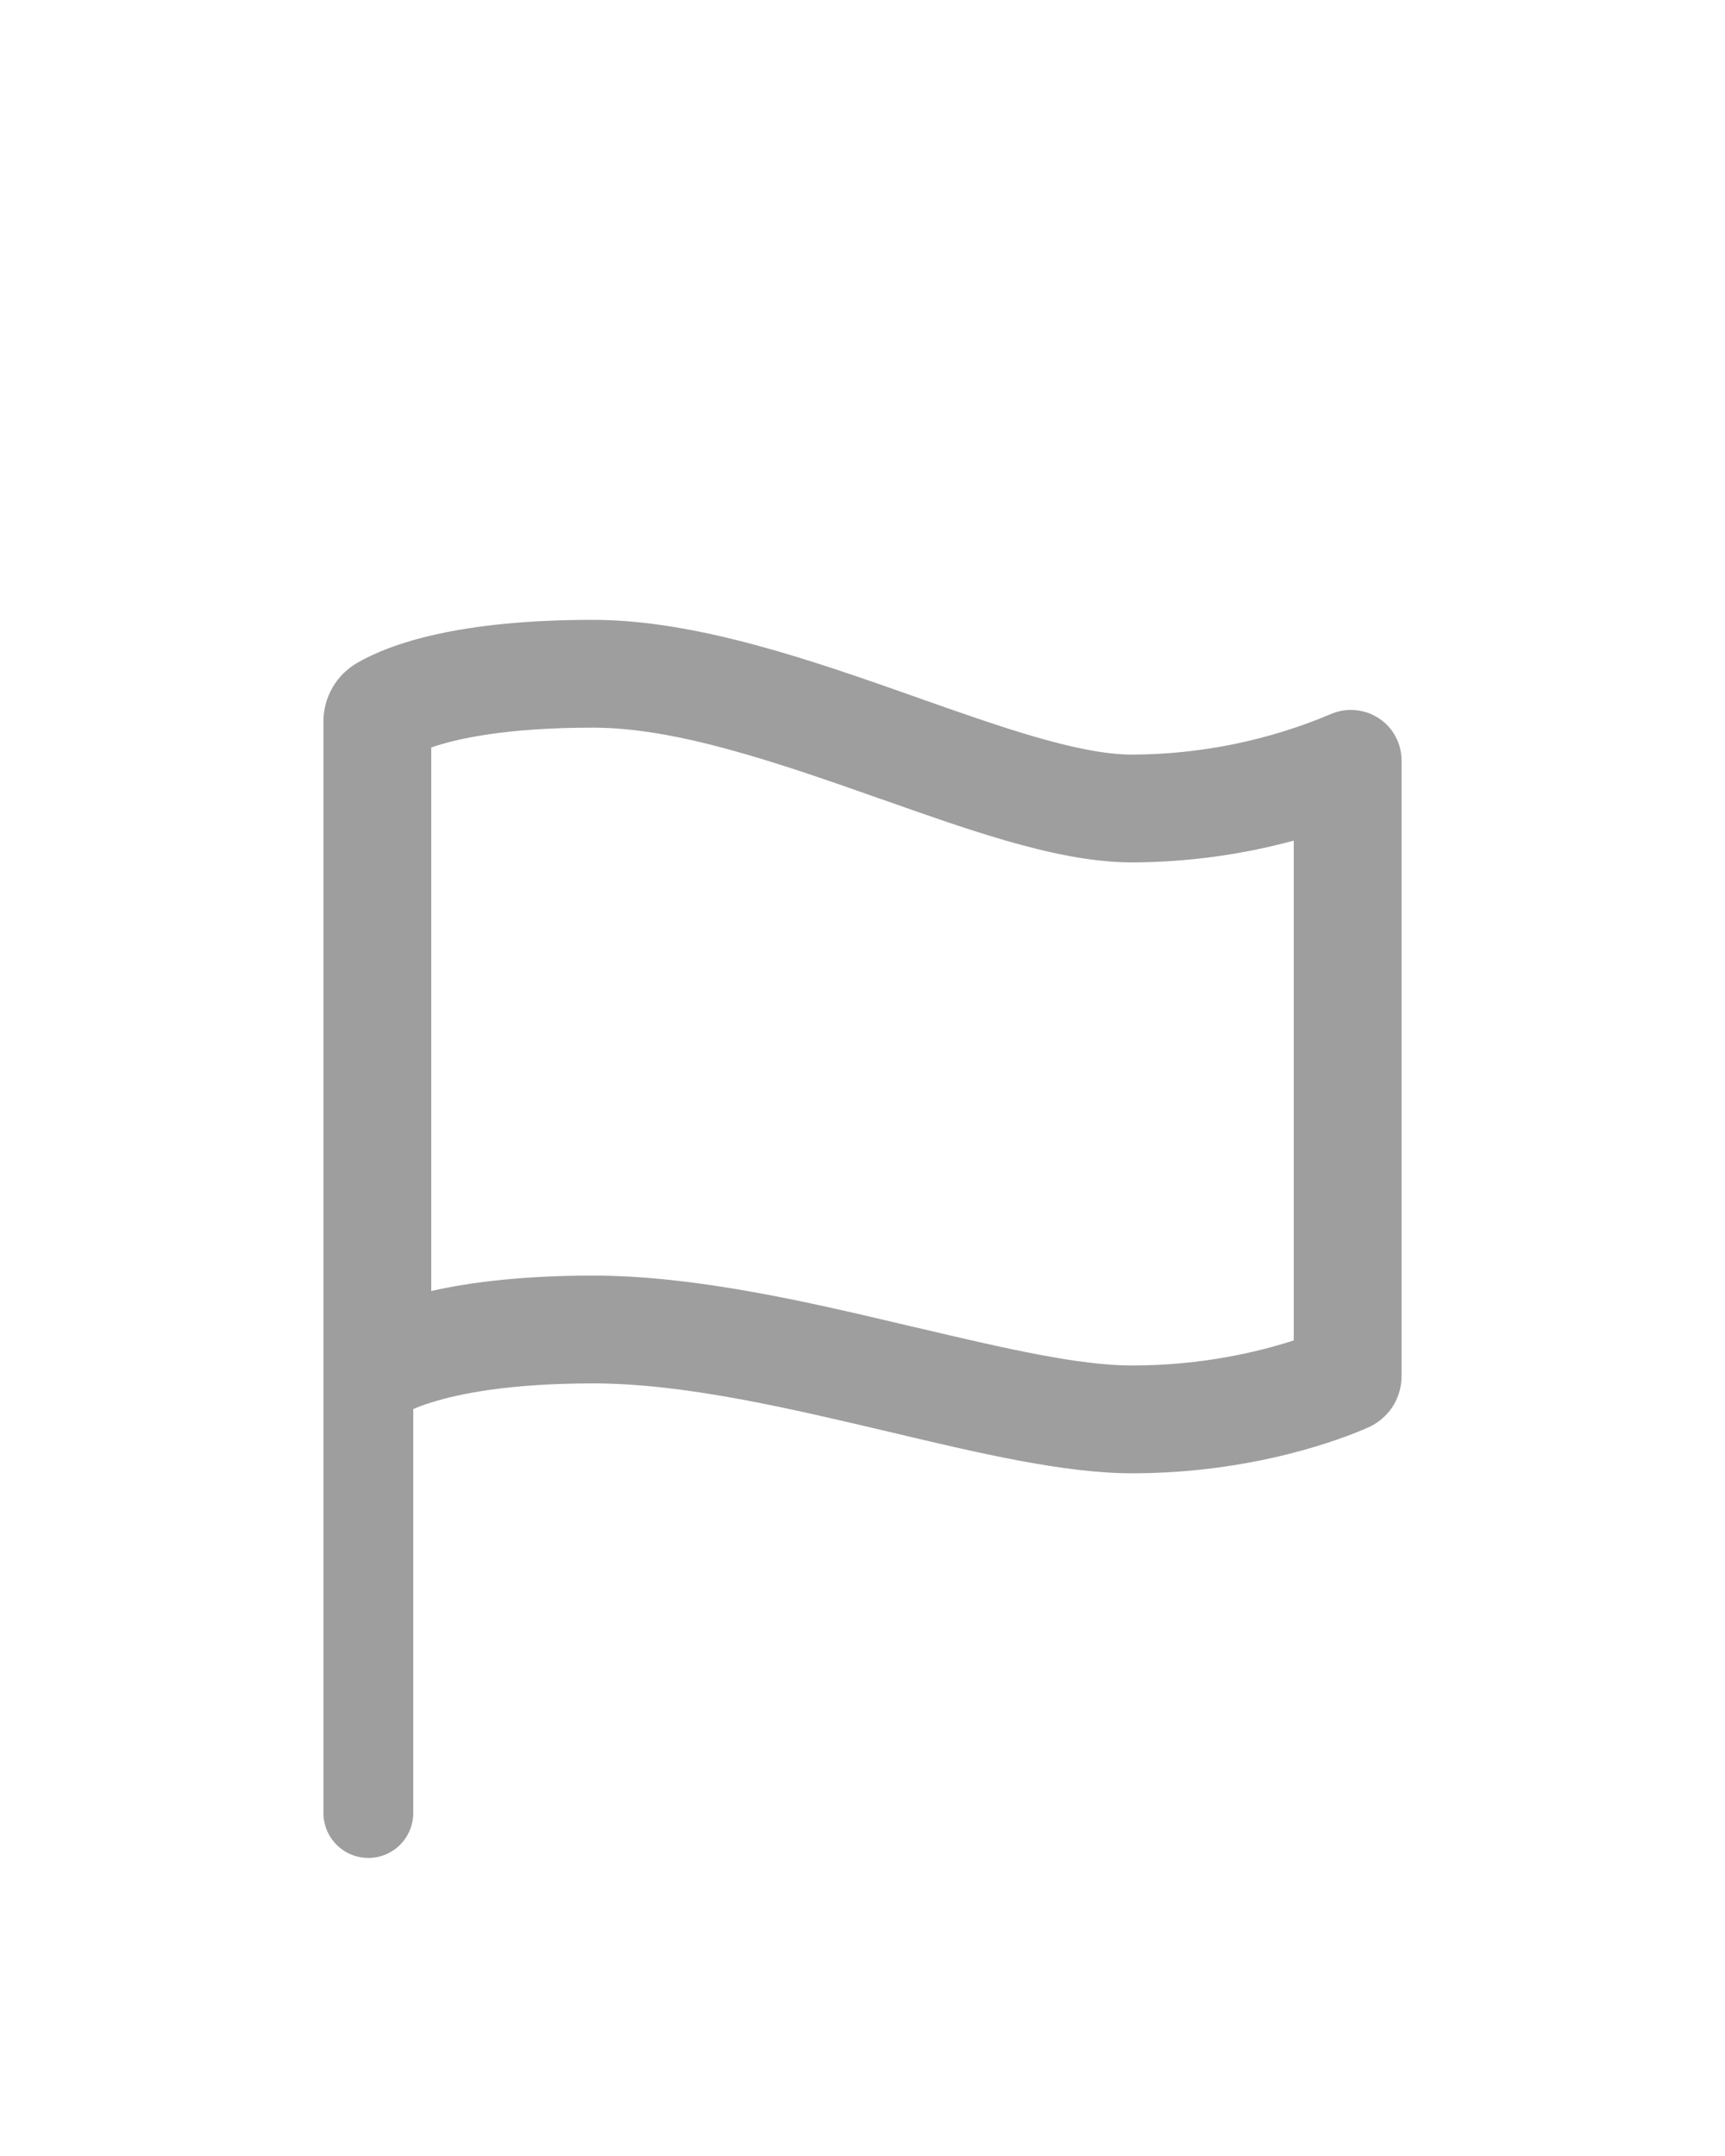 <svg width="16" height="20" viewBox="0 0 16 20" fill="none" xmlns="http://www.w3.org/2000/svg">
<path fill-rule="evenodd" clip-rule="evenodd" d="M10.5 7C10.007 7 9.279 6.743 8.509 6.471L8.507 6.47C7.551 6.133 6.468 5.75 5.5 5.75C4.26 5.75 3.625 5.968 3.31 6.151C3.216 6.206 3.137 6.285 3.083 6.38C3.029 6.474 3 6.582 3 6.691V16.818C3 16.929 3.044 17.035 3.122 17.113C3.2 17.191 3.306 17.235 3.417 17.235C3.527 17.235 3.633 17.191 3.711 17.113C3.789 17.035 3.833 16.929 3.833 16.818V13.071C3.877 13.052 3.932 13.031 4 13.01C4.267 12.926 4.735 12.833 5.5 12.833C6.344 12.833 7.313 13.062 8.25 13.283C9.083 13.481 9.871 13.667 10.5 13.667C11.633 13.667 12.461 13.343 12.688 13.243C12.78 13.203 12.859 13.136 12.915 13.052C12.97 12.967 13 12.868 13 12.767V7.054C13 6.977 12.981 6.901 12.944 6.833C12.908 6.764 12.855 6.706 12.79 6.664C12.726 6.621 12.652 6.595 12.575 6.588C12.498 6.58 12.42 6.592 12.349 6.622C11.764 6.87 11.135 6.998 10.5 7ZM12 7.798C11.513 7.93 11.01 7.998 10.503 8L10.5 8C10.107 8 9.691 7.902 9.33 7.798C8.963 7.692 8.565 7.551 8.192 7.419L8.176 7.414C8.176 7.414 8.176 7.414 8.176 7.414C7.175 7.06 6.264 6.75 5.5 6.75C4.693 6.75 4.236 6.852 4 6.934V11.976C4.366 11.893 4.854 11.833 5.5 11.833C6.462 11.833 7.526 12.085 8.418 12.296C8.439 12.301 8.459 12.306 8.48 12.31C9.355 12.517 10.014 12.667 10.5 12.667C11.155 12.667 11.685 12.537 12 12.434V7.798Z" fill="#9E9E9E"/>
</svg>
